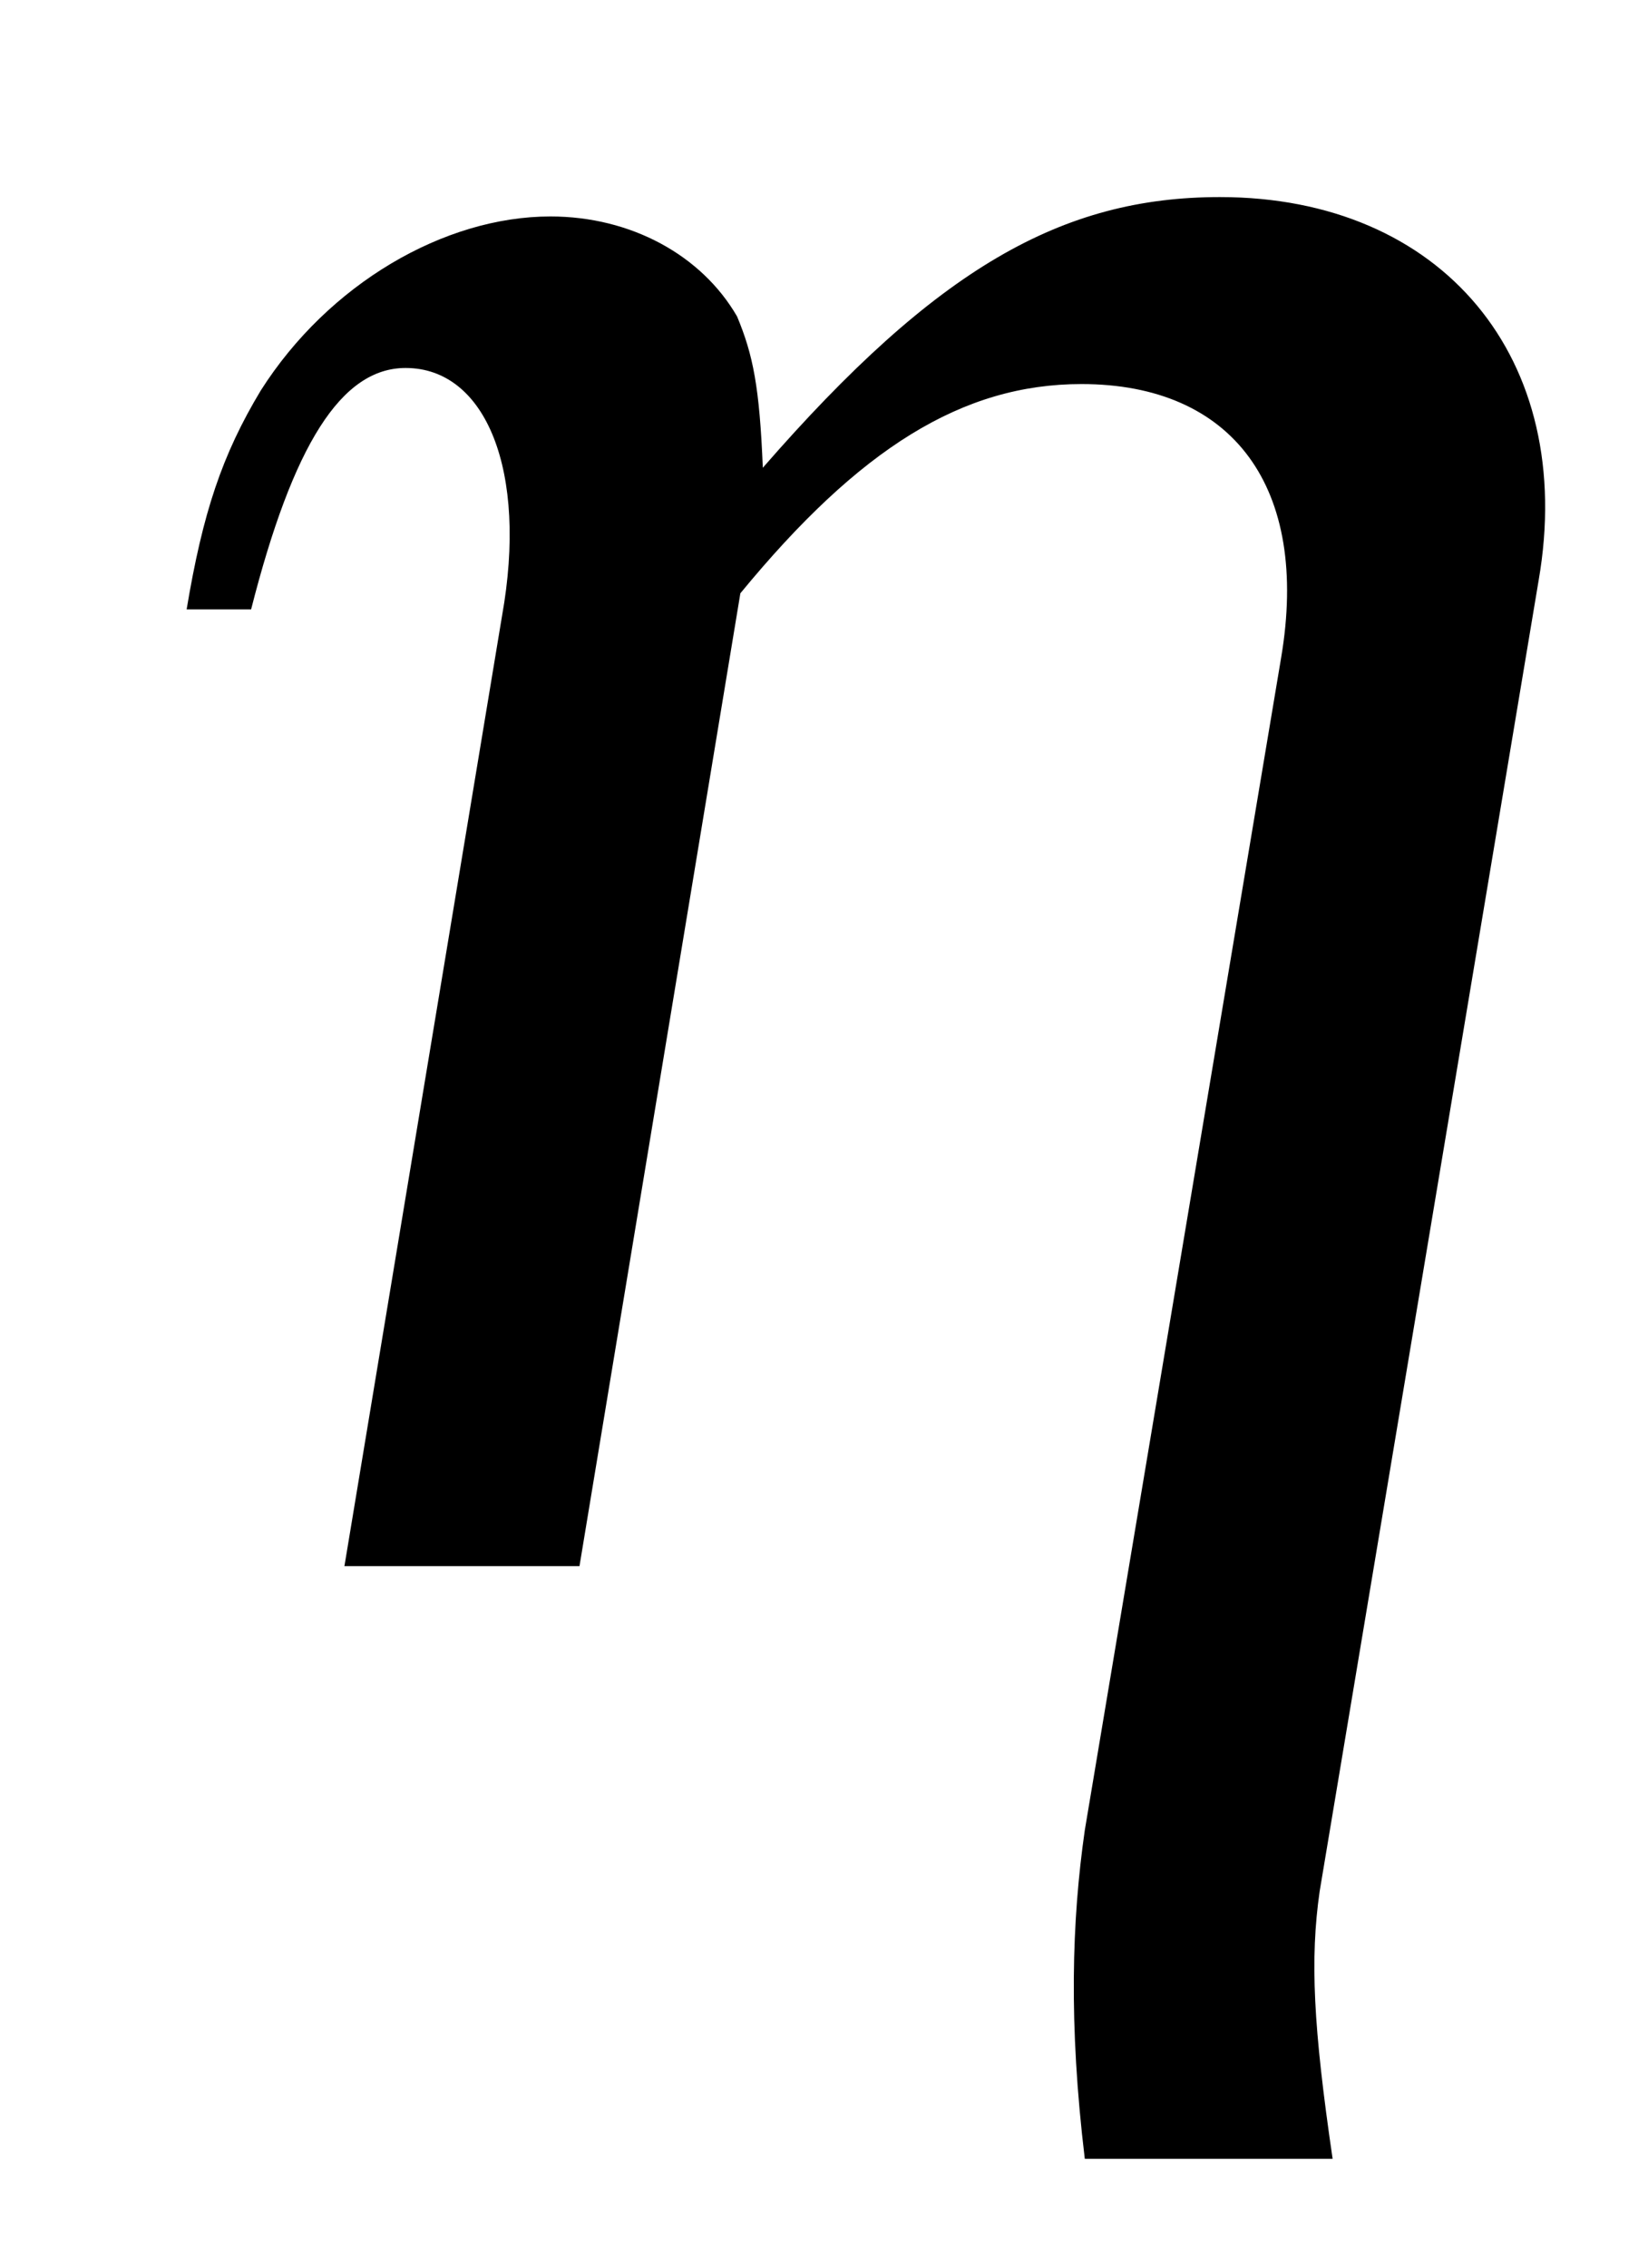 <?xml version="1.0" encoding="UTF-8"?>
<svg xmlns="http://www.w3.org/2000/svg" xmlns:xlink="http://www.w3.org/1999/xlink" width="8pt" height="11pt" viewBox="0 0 8 11" version="1.1">
<defs>
<g>
<symbol overflow="visible" id="glyph0-0">
<path style="stroke:none;" d=""/>
</symbol>
<symbol overflow="visible" id="glyph0-1">
<path style="stroke:none;" d="M 1.547 0 L 2.688 0 L 3.469 -4.719 C 4.047 -5.422 4.547 -5.734 5.125 -5.734 C 5.859 -5.734 6.234 -5.234 6.094 -4.406 L 5.141 1.281 C 5.078 1.719 5.062 2.219 5.141 2.875 L 6.344 2.875 C 6.25 2.234 6.234 1.906 6.281 1.578 L 7.344 -4.781 C 7.531 -5.859 6.875 -6.641 5.797 -6.641 C 5.031 -6.641 4.422 -6.297 3.578 -5.328 C 3.562 -5.719 3.531 -5.875 3.453 -6.062 C 3.281 -6.359 2.938 -6.547 2.547 -6.547 C 2.031 -6.547 1.469 -6.219 1.141 -5.703 C 0.953 -5.391 0.859 -5.109 0.781 -4.641 L 1.094 -4.641 C 1.297 -5.438 1.531 -5.812 1.844 -5.812 C 2.234 -5.812 2.438 -5.312 2.312 -4.609 Z M 1.547 0 "/>
</symbol>
</g>
</defs>
<g id="surface1">
<g style="fill:rgb(0%,0%,0%);fill-opacity:1;">
  <use xlink:href="#glyph0-1" x="0.125" y="7.597"/>
</g>
</g>
</svg>
